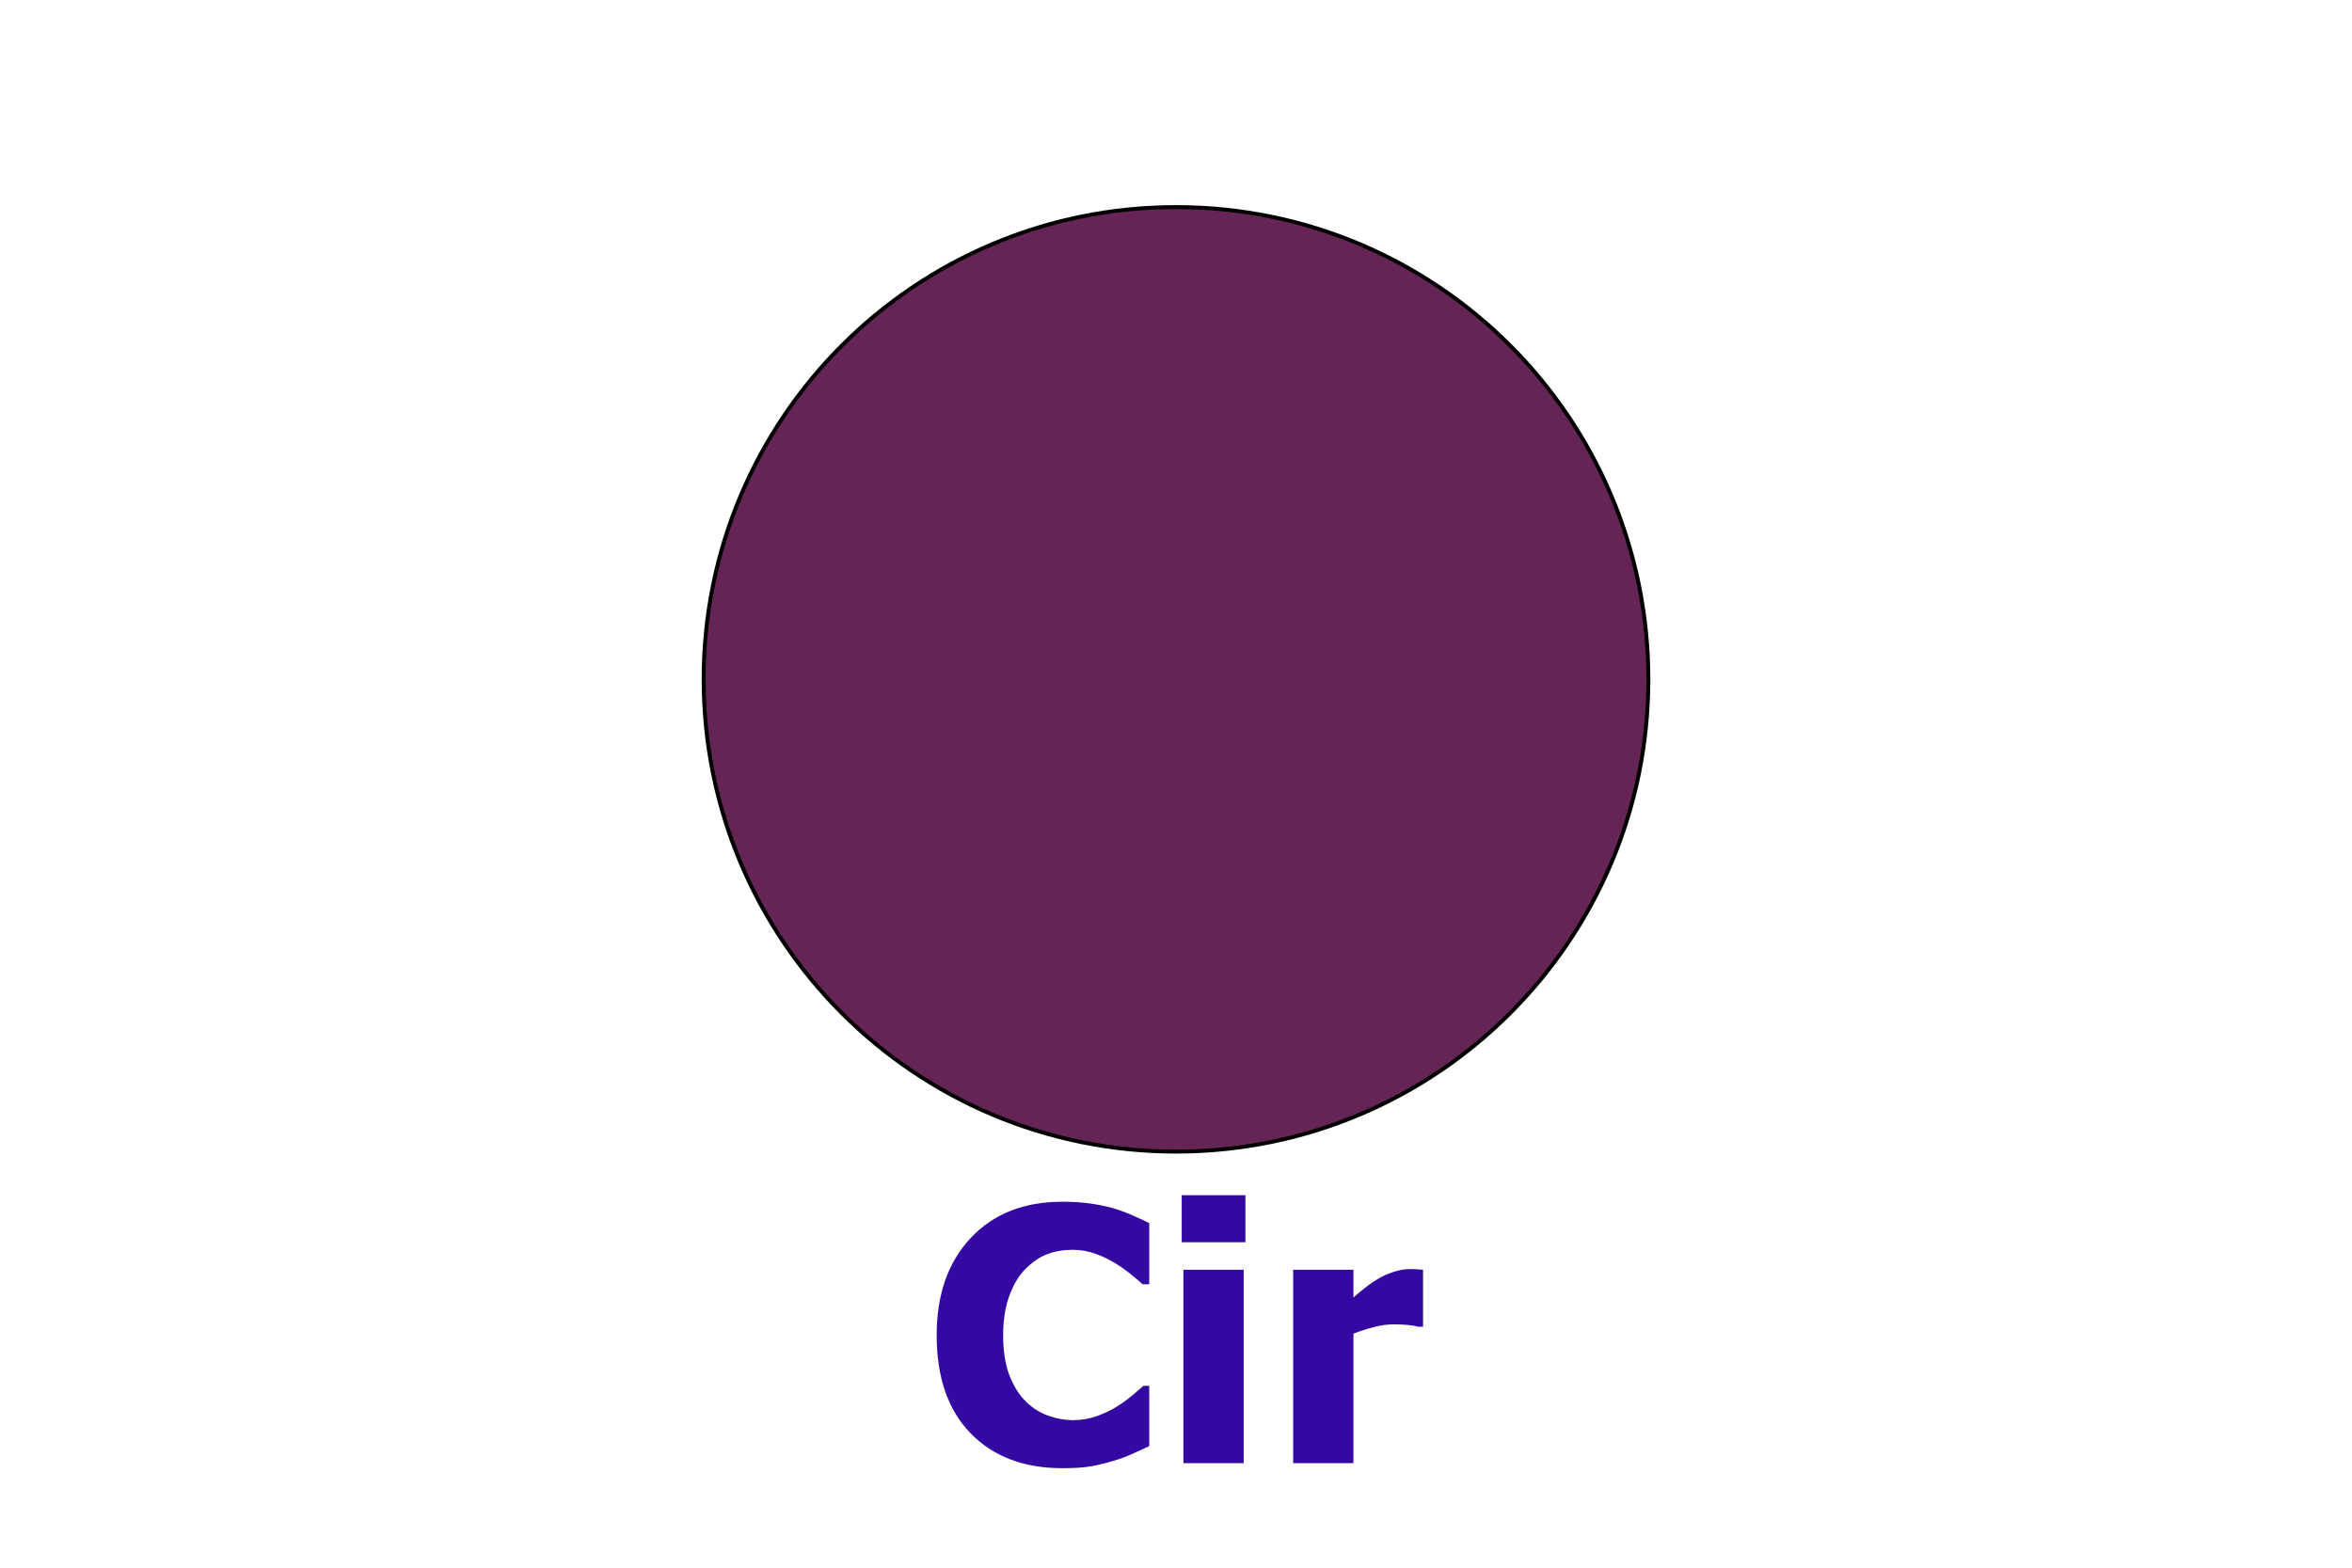 <?xml version="1.0" encoding="UTF-8"?>
<svg xmlns="http://www.w3.org/2000/svg" xmlns:xlink="http://www.w3.org/1999/xlink" width="300" height="200" viewBox="0 0 300 200">
<path fill="none" stroke-width="1" stroke-linecap="butt" stroke-linejoin="miter" stroke="rgb(0%, 0%, 0%)" stroke-opacity="1" stroke-miterlimit="10" d="M 210 86.668 C 210 119.805 183.137 146.668 150 146.668 C 116.863 146.668 90 119.805 90 86.668 C 90 53.531 116.863 26.668 150 26.668 C 183.137 26.668 210 53.531 210 86.668 "/>
<path fill-rule="nonzero" fill="rgb(39.608%, 14.51%, 32.941%)" fill-opacity="1" d="M 210 86.668 C 210 119.805 183.137 146.668 150 146.668 C 116.863 146.668 90 119.805 90 86.668 C 90 53.531 116.863 26.668 150 26.668 C 183.137 26.668 210 53.531 210 86.668 "/>
<path fill-rule="nonzero" fill="rgb(20.392%, 3.529%, 63.922%)" fill-opacity="1" d="M 135.492 187.305 C 130.582 187.305 126.688 185.82 123.801 182.855 C 120.914 179.891 119.473 175.719 119.473 170.344 C 119.473 165.156 120.918 161.023 123.812 157.938 C 126.703 154.855 130.605 153.312 135.512 153.312 C 136.816 153.312 137.988 153.387 139.027 153.535 C 140.066 153.68 141.062 153.887 142.016 154.148 C 142.762 154.367 143.574 154.668 144.453 155.051 C 145.332 155.43 146.043 155.762 146.586 156.039 L 146.586 163.84 L 145.75 163.84 C 145.355 163.488 144.859 163.066 144.258 162.574 C 143.656 162.086 142.977 161.605 142.215 161.137 C 141.453 160.668 140.613 160.27 139.699 159.938 C 138.781 159.609 137.828 159.445 136.832 159.445 C 135.645 159.445 134.555 159.629 133.566 160.004 C 132.578 160.379 131.637 161.027 130.742 161.949 C 129.922 162.785 129.254 163.91 128.734 165.332 C 128.215 166.754 127.953 168.43 127.953 170.363 C 127.953 172.402 128.227 174.109 128.766 175.496 C 129.309 176.879 130.02 177.996 130.898 178.848 C 131.746 179.668 132.695 180.258 133.742 180.625 C 134.789 180.992 135.836 181.176 136.875 181.176 C 137.957 181.176 138.992 180.996 139.973 180.637 C 140.953 180.277 141.781 179.879 142.457 179.438 C 143.188 178.984 143.832 178.523 144.391 178.055 C 144.945 177.586 145.43 177.168 145.84 176.801 L 146.586 176.801 L 146.586 184.492 C 145.984 184.77 145.289 185.09 144.5 185.449 C 143.707 185.809 142.895 186.113 142.059 186.359 C 141.035 186.668 140.074 186.902 139.18 187.062 C 138.289 187.223 137.059 187.305 135.492 187.305 Z M 158.633 186.668 L 150.945 186.668 L 150.945 161.992 L 158.633 161.992 L 158.633 186.668 M 158.855 158.477 L 150.727 158.477 L 150.727 152.48 L 158.855 152.48 Z M 181.512 169.266 L 180.875 169.266 C 180.582 169.164 180.156 169.086 179.602 169.035 C 179.043 168.984 178.43 168.957 177.754 168.957 C 176.949 168.957 176.102 169.074 175.215 169.309 C 174.332 169.543 173.469 169.824 172.633 170.145 L 172.633 186.668 L 164.945 186.668 L 164.945 161.992 L 172.633 161.992 L 172.633 165.531 C 172.984 165.207 173.473 164.801 174.098 164.312 C 174.719 163.82 175.285 163.43 175.797 163.137 C 176.355 162.797 177.004 162.508 177.742 162.266 C 178.484 162.027 179.184 161.906 179.844 161.906 C 180.09 161.906 180.367 161.914 180.676 161.926 C 180.984 161.941 181.262 161.965 181.512 161.992 Z M 118 141.645 "/>
</svg>
